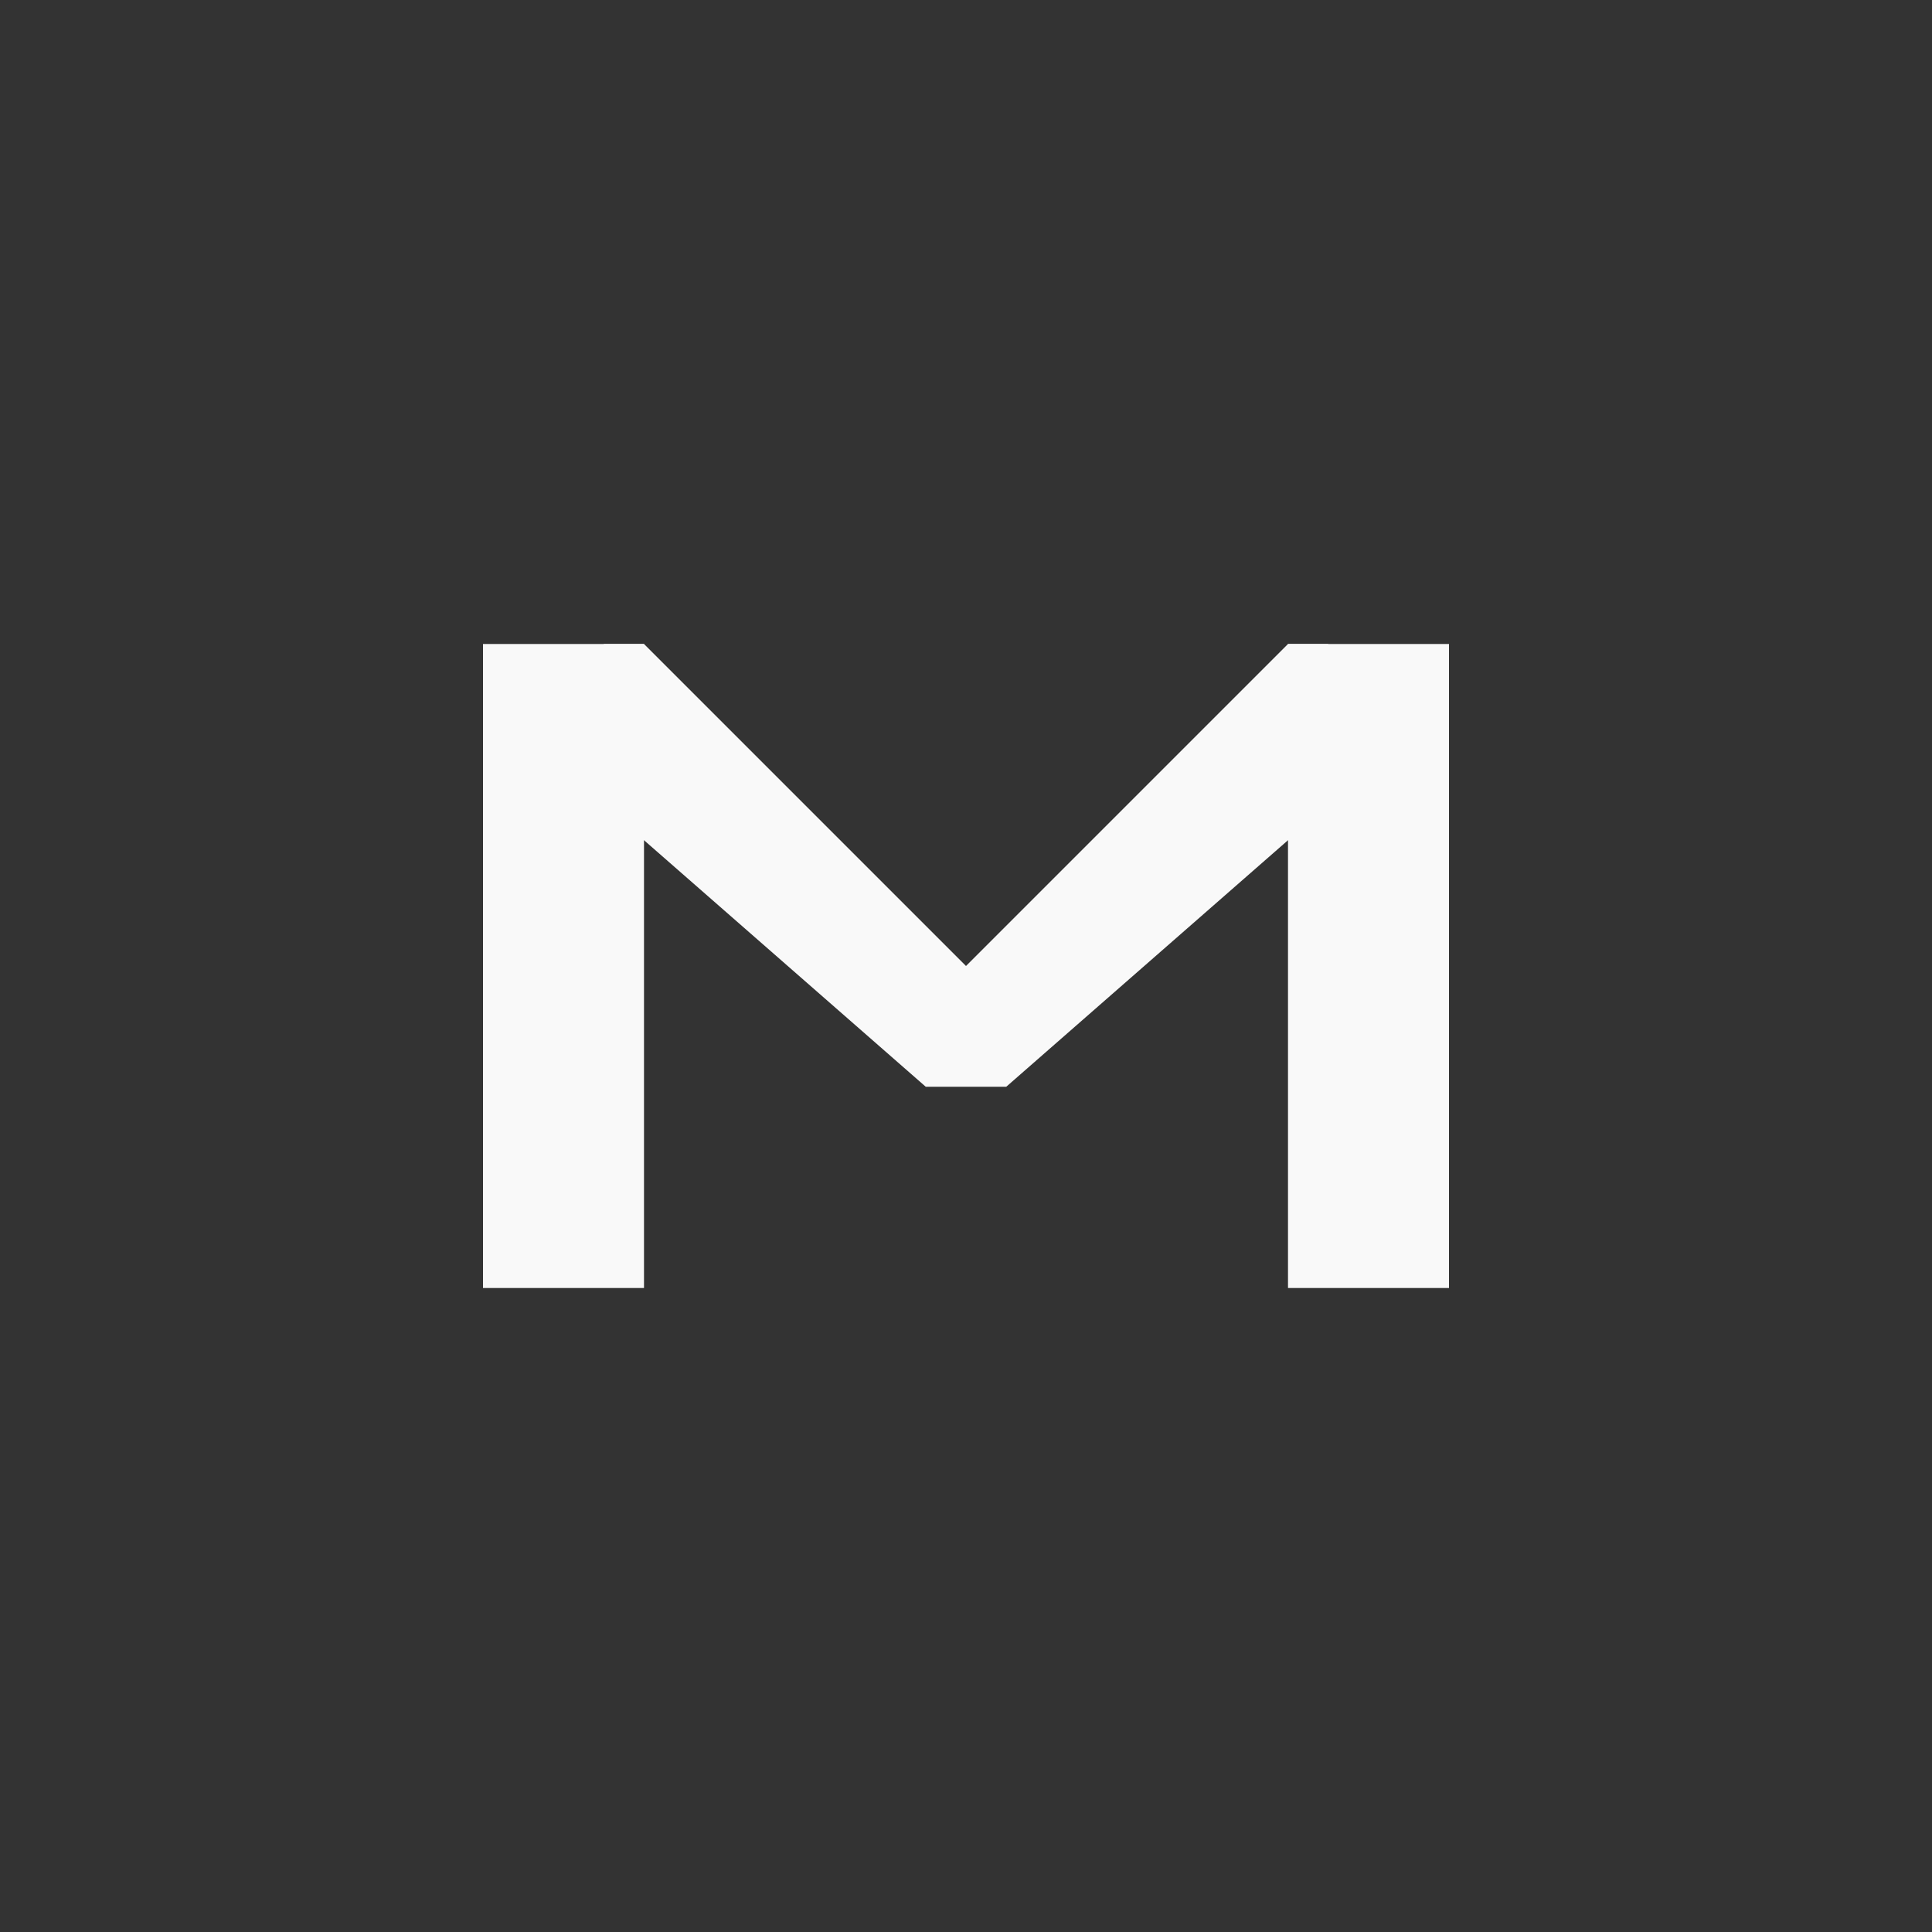 <!-- color: #ed0112 -->
<svg xmlns="http://www.w3.org/2000/svg" width="48" height="48" viewBox="0 0 48 48">
 <rect x="0" y="0" width="48" height="48" fill="#333333" stroke="none"/>
 <g>
  <path d="M 12 32 L 12 16 L 16 16 L 16 32 Z M 12 32 " fill="#f9f9f9"/>
  <path d="M 32 32 L 32 16 L 36 16 L 36 32 Z M 32 32 " fill="#f9f9f9"/>
  <path d="M 15 16 L 16 16 L 24 24 L 32 16 L 33 16 L 33 20 L 25 27 L 23 27 L 15 20 Z M 15 16 " fill="#f9f9f9"/>
 </g>
</svg>
